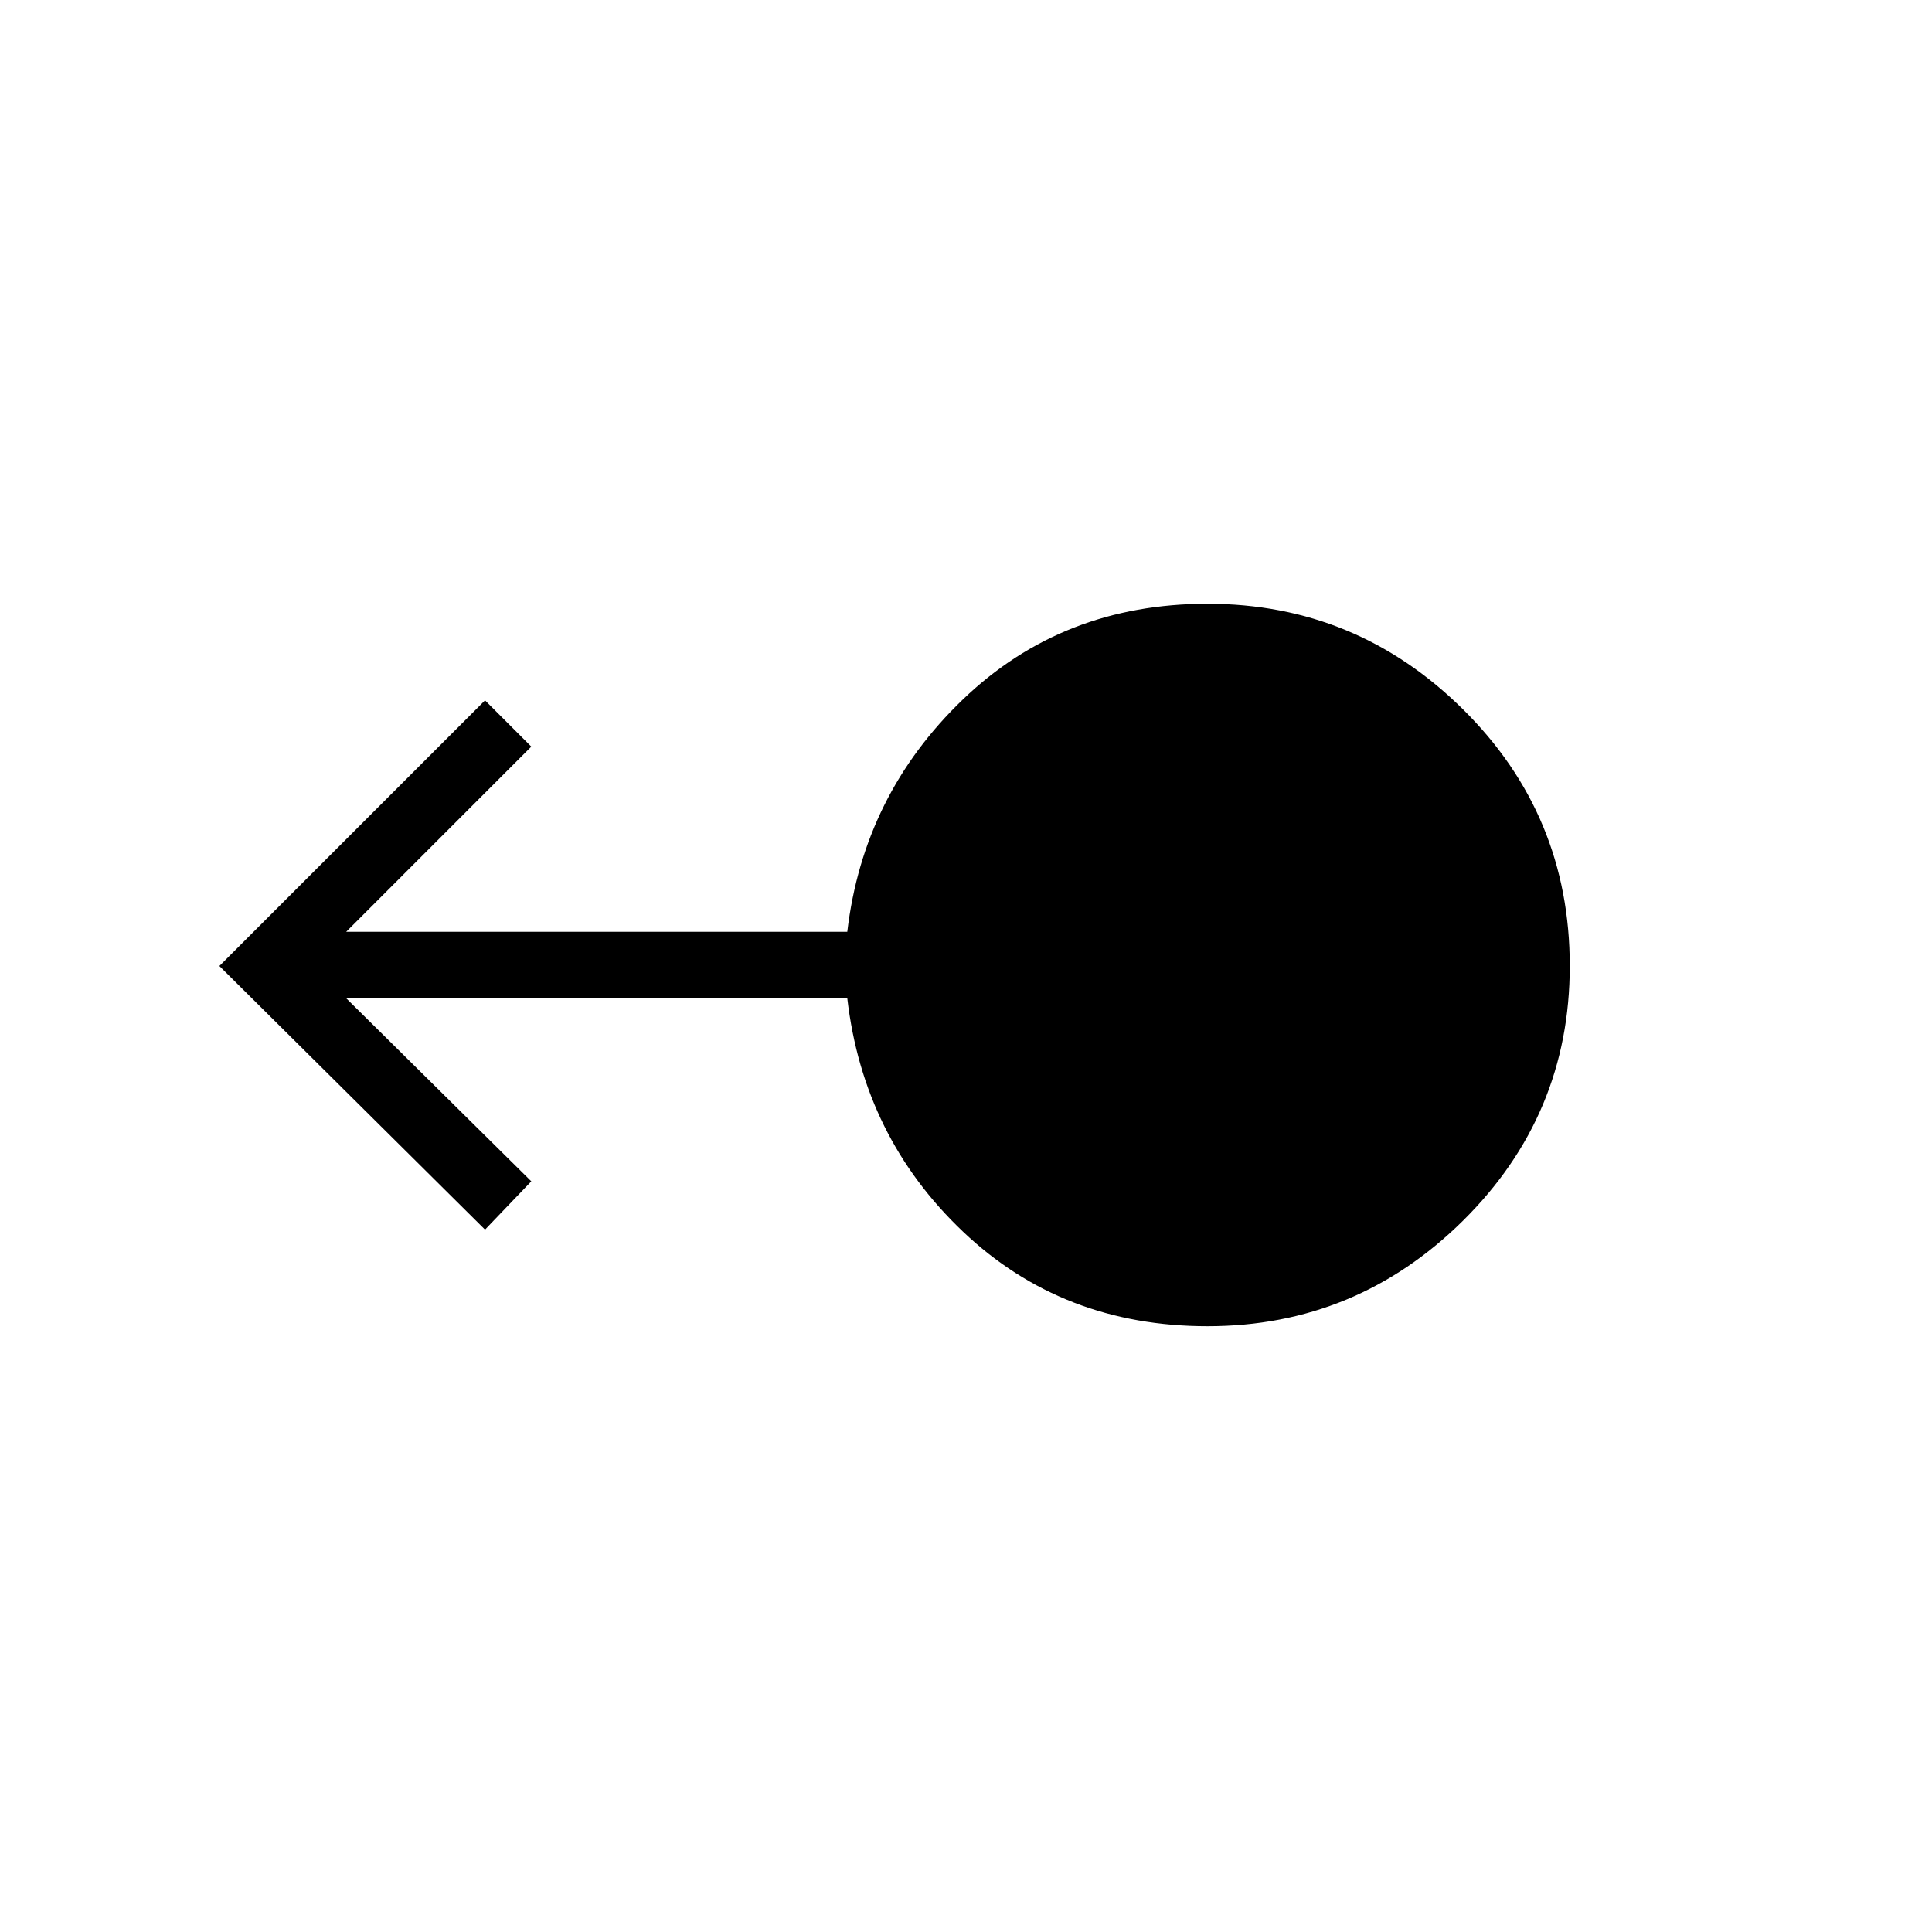 <svg xmlns="http://www.w3.org/2000/svg" height="40" width="40"><path d="M25 27.458q-3 0-5.062-1.958-2.063-1.958-2.396-4.833H7.167L11 24.458l-.958 1L4.542 20l5.5-5.5.958.958-3.833 3.834h10.375q.333-2.834 2.396-4.813Q22 12.5 25 12.5q3.083 0 5.292 2.188Q32.5 16.875 32.5 20q0 3.083-2.208 5.271-2.209 2.187-5.292 2.187Z"/></svg>